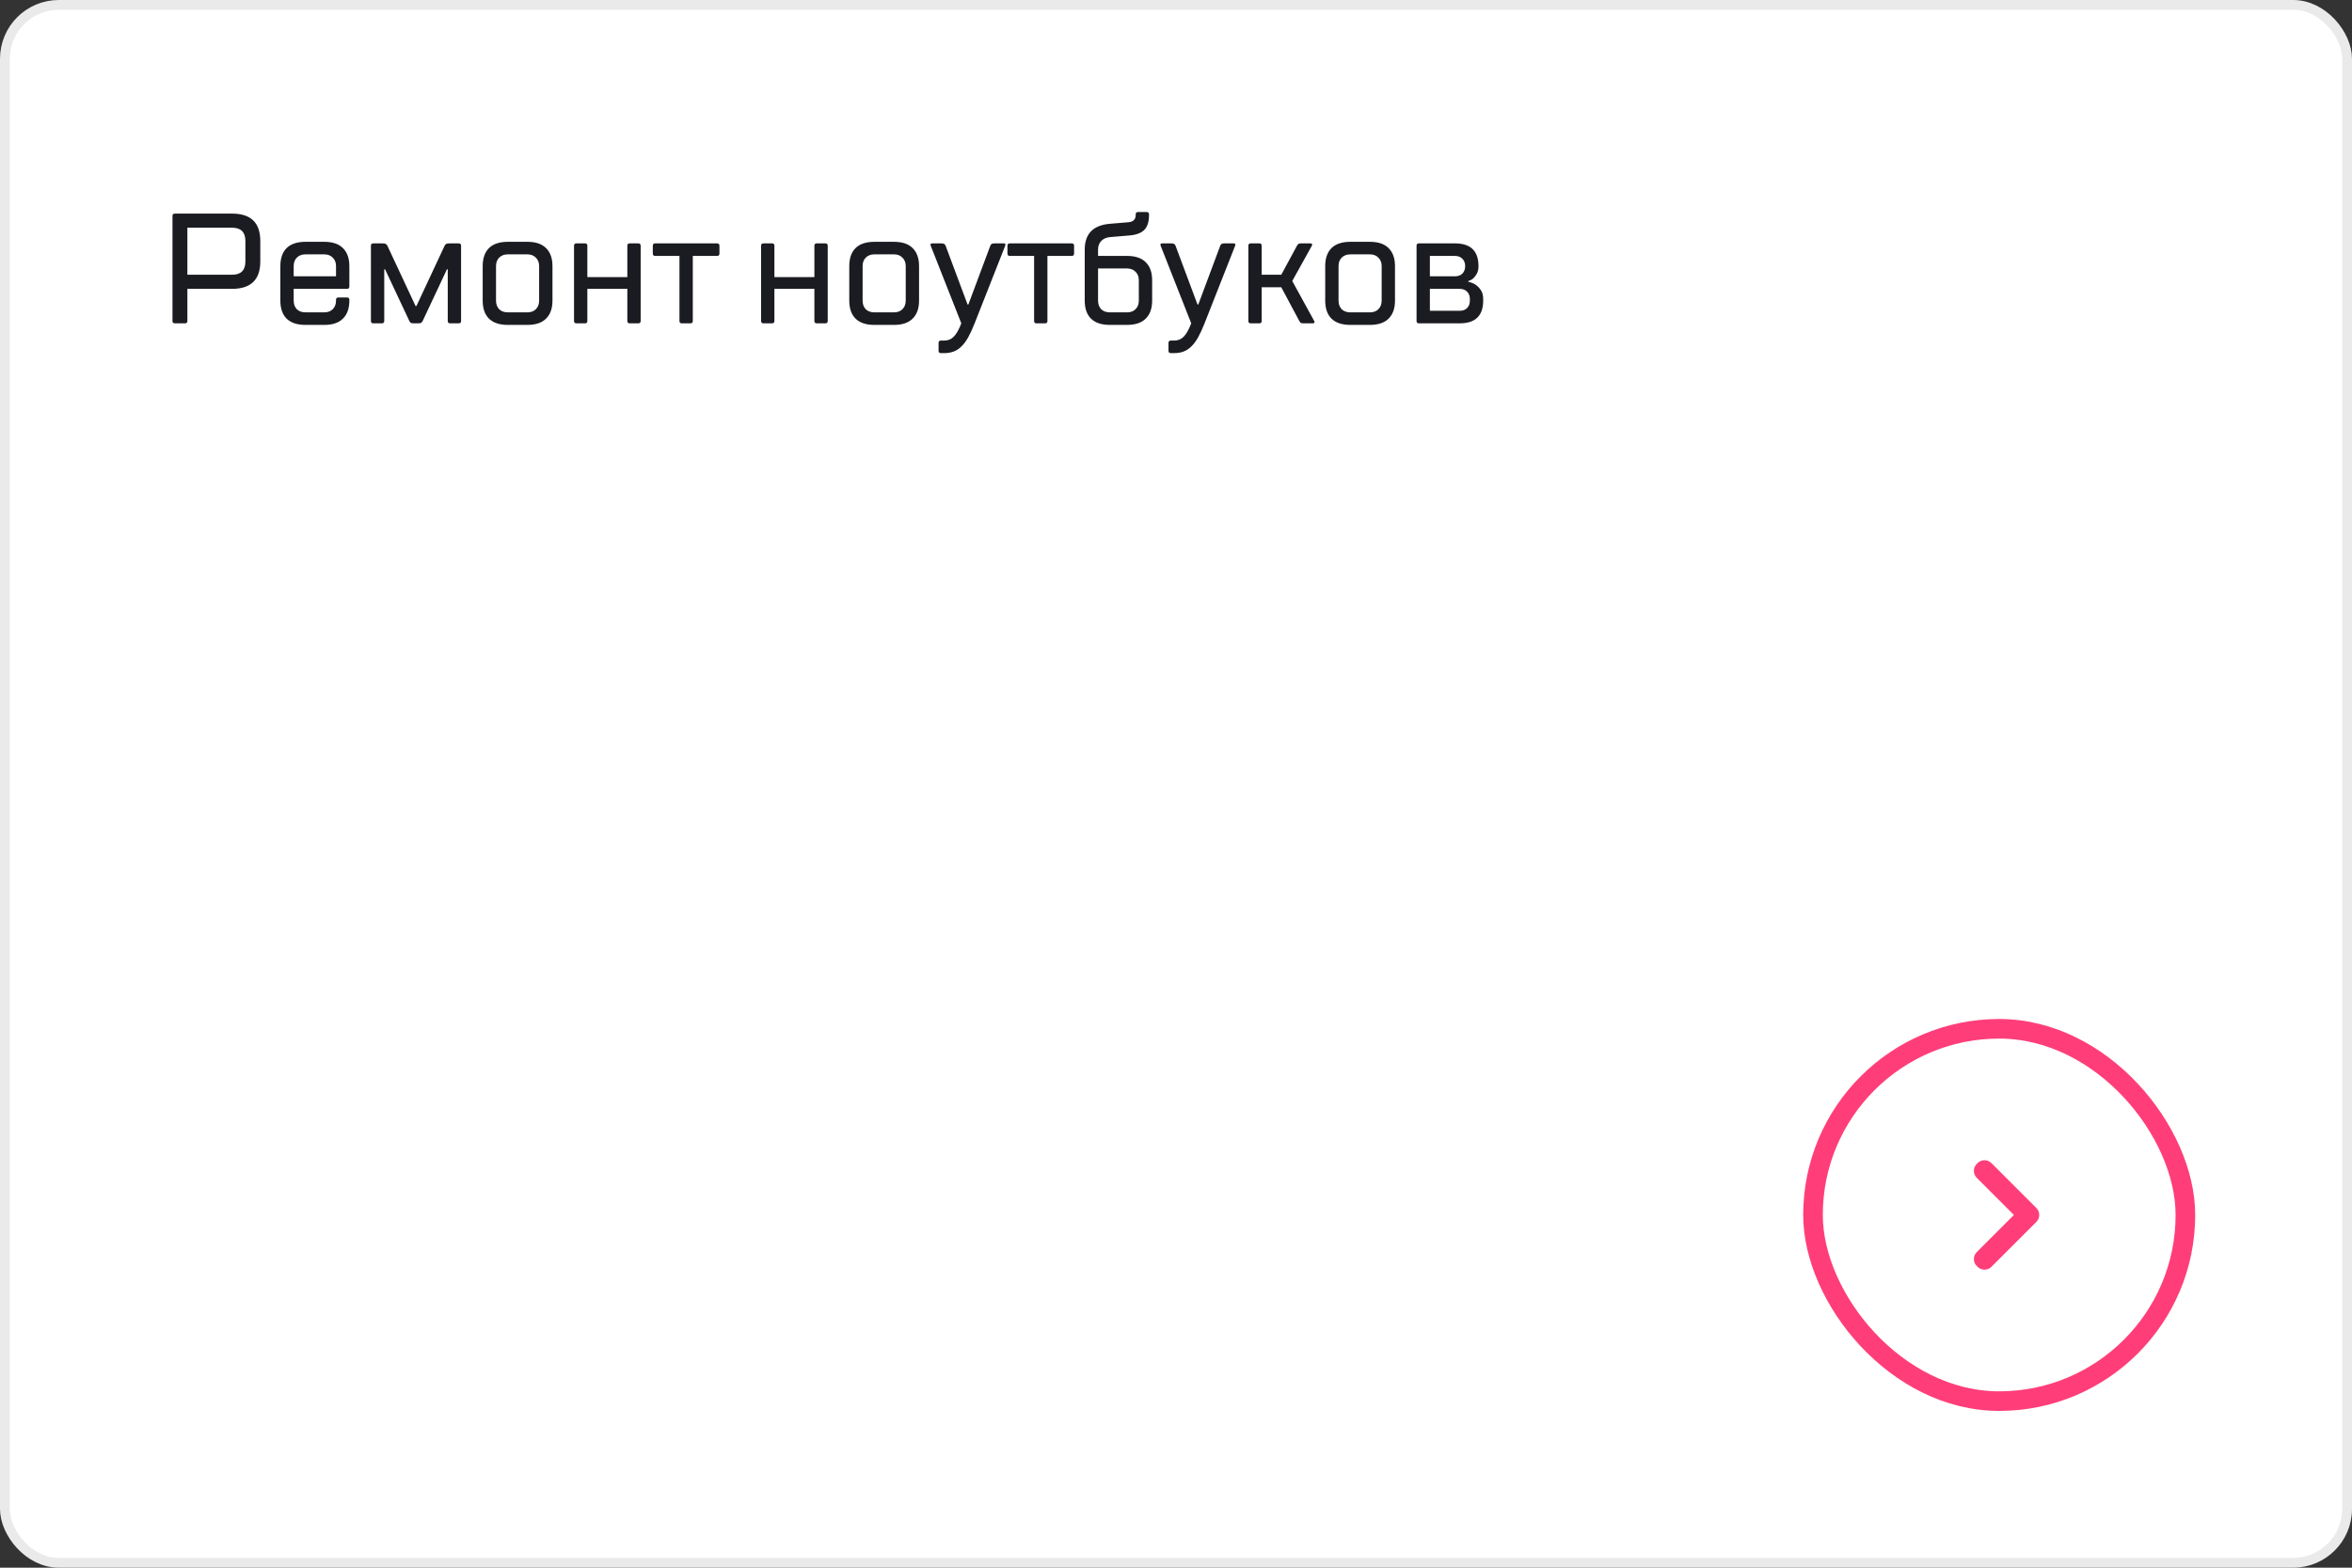 <svg width="240" height="160" viewBox="0 0 240 160" fill="none" xmlns="http://www.w3.org/2000/svg">
<rect x="0" y="0" width="240" height="160" fill="#333333" stroke="none"/>
<rect x="0.5" y="0.5" width="239" height="159" rx="5.5" fill="white" stroke="#EAEAEA"/>
<mask id="mask0_0_748" style="mask-type:alpha" maskUnits="userSpaceOnUse" x="0" y="0" width="240" height="160">
<rect x="0.5" y="0.5" width="239" height="159" rx="5.5" fill="white" stroke="white"/>
</mask>
<g mask="url(#mask0_0_748)">
<rect x="185" y="105" width="38" height="38" rx="19" stroke="#FF3E79" stroke-width="2"/>
<path fill-rule="evenodd" clip-rule="evenodd" d="M205.5 124L201.707 120.207C201.317 119.817 201.317 119.183 201.707 118.793L201.793 118.707C202.183 118.317 202.817 118.317 203.207 118.707L207.793 123.293C208.183 123.683 208.183 124.317 207.793 124.707L203.207 129.293C202.817 129.683 202.183 129.683 201.793 129.293L201.707 129.207C201.317 128.817 201.317 128.183 201.707 127.793L205.5 124Z" fill="#FF3E79"/>
<path d="M23.68 28.04C24.587 28.04 25.04 27.587 25.04 26.68V24.6C25.04 23.693 24.587 23.24 23.68 23.24H19.12V28.04H23.68ZM19.12 29.48V32.76C19.12 32.92 19.04 33 18.88 33H17.84C17.68 33 17.6 32.92 17.6 32.76V22.04C17.6 21.88 17.68 21.8 17.84 21.8H23.68C25.6 21.8 26.56 22.733 26.56 24.6V26.68C26.56 28.547 25.6 29.48 23.68 29.48H19.12ZM34.288 28.2V27.16C34.288 26.797 34.175 26.509 33.952 26.296C33.738 26.072 33.45 25.96 33.087 25.96H31.168C30.805 25.96 30.512 26.072 30.288 26.296C30.074 26.509 29.968 26.797 29.968 27.16V28.2H34.288ZM29.968 29.48V30.68C29.968 31.043 30.074 31.336 30.288 31.56C30.512 31.773 30.805 31.88 31.168 31.88H33.087C33.45 31.88 33.738 31.773 33.952 31.56C34.175 31.336 34.288 31.043 34.288 30.68V30.6C34.288 30.44 34.367 30.36 34.528 30.36H35.407C35.568 30.36 35.648 30.44 35.648 30.6V30.68C35.648 31.48 35.429 32.093 34.992 32.52C34.565 32.947 33.93 33.16 33.087 33.16H31.168C30.325 33.16 29.685 32.947 29.247 32.52C28.821 32.093 28.608 31.48 28.608 30.68V27.16C28.608 26.36 28.821 25.747 29.247 25.32C29.685 24.893 30.325 24.68 31.168 24.68H33.087C33.93 24.68 34.565 24.893 34.992 25.32C35.429 25.747 35.648 26.36 35.648 27.16V29.24C35.648 29.4 35.568 29.48 35.407 29.48H29.968ZM42.489 31.24L45.369 25.08C45.411 24.995 45.459 24.936 45.513 24.904C45.577 24.861 45.689 24.84 45.849 24.84H46.809C46.969 24.84 47.049 24.92 47.049 25.08V32.76C47.049 32.92 46.969 33 46.809 33H45.929C45.769 33 45.689 32.92 45.689 32.76V27.48H45.609L43.129 32.76C43.086 32.845 43.033 32.909 42.969 32.952C42.915 32.984 42.809 33 42.649 33H42.249C42.089 33 41.977 32.984 41.913 32.952C41.859 32.909 41.811 32.845 41.769 32.76L39.289 27.48H39.209V32.76C39.209 32.92 39.129 33 38.969 33H38.089C37.929 33 37.849 32.92 37.849 32.76V25.08C37.849 24.92 37.929 24.84 38.089 24.84H39.049C39.209 24.84 39.315 24.861 39.369 24.904C39.433 24.936 39.486 24.995 39.529 25.08L42.409 31.24H42.489ZM55.014 27.16C55.014 26.797 54.902 26.509 54.678 26.296C54.465 26.072 54.177 25.96 53.814 25.96H51.814C51.452 25.96 51.158 26.072 50.934 26.296C50.721 26.509 50.614 26.797 50.614 27.16V30.68C50.614 31.043 50.721 31.336 50.934 31.56C51.158 31.773 51.452 31.88 51.814 31.88H53.814C54.177 31.88 54.465 31.773 54.678 31.56C54.902 31.336 55.014 31.043 55.014 30.68V27.16ZM56.374 30.68C56.374 31.48 56.156 32.093 55.718 32.52C55.292 32.947 54.657 33.16 53.814 33.16H51.814C50.972 33.16 50.332 32.947 49.894 32.52C49.468 32.093 49.254 31.48 49.254 30.68V27.16C49.254 26.36 49.468 25.747 49.894 25.32C50.332 24.893 50.972 24.68 51.814 24.68H53.814C54.657 24.68 55.292 24.893 55.718 25.32C56.156 25.747 56.374 26.36 56.374 27.16V30.68ZM59.934 29.48V32.76C59.934 32.92 59.854 33 59.694 33H58.814C58.654 33 58.574 32.92 58.574 32.76V25.08C58.574 24.92 58.654 24.84 58.814 24.84H59.694C59.854 24.84 59.934 24.92 59.934 25.08V28.28H64.014V25.08C64.014 24.92 64.094 24.84 64.254 24.84H65.134C65.294 24.84 65.374 24.92 65.374 25.08V32.76C65.374 32.92 65.294 33 65.134 33H64.254C64.094 33 64.014 32.92 64.014 32.76V29.48H59.934ZM69.573 33C69.413 33 69.333 32.92 69.333 32.76V26.12H66.853C66.693 26.12 66.613 26.04 66.613 25.88V25.08C66.613 24.92 66.693 24.84 66.853 24.84H73.173C73.333 24.84 73.413 24.92 73.413 25.08V25.88C73.413 26.04 73.333 26.12 73.173 26.12H70.693V32.76C70.693 32.92 70.613 33 70.453 33H69.573ZM79.021 29.48V32.76C79.021 32.92 78.941 33 78.781 33H77.901C77.741 33 77.661 32.92 77.661 32.76V25.08C77.661 24.92 77.741 24.84 77.901 24.84H78.781C78.941 24.84 79.021 24.92 79.021 25.08V28.28H83.101V25.08C83.101 24.92 83.181 24.84 83.341 24.84H84.221C84.381 24.84 84.461 24.92 84.461 25.08V32.76C84.461 32.92 84.381 33 84.221 33H83.341C83.181 33 83.101 32.92 83.101 32.76V29.48H79.021ZM92.421 27.16C92.421 26.797 92.309 26.509 92.085 26.296C91.871 26.072 91.583 25.96 91.221 25.96H89.221C88.858 25.96 88.565 26.072 88.341 26.296C88.127 26.509 88.021 26.797 88.021 27.16V30.68C88.021 31.043 88.127 31.336 88.341 31.56C88.565 31.773 88.858 31.88 89.221 31.88H91.221C91.583 31.88 91.871 31.773 92.085 31.56C92.309 31.336 92.421 31.043 92.421 30.68V27.16ZM93.781 30.68C93.781 31.48 93.562 32.093 93.125 32.52C92.698 32.947 92.063 33.16 91.221 33.16H89.221C88.378 33.16 87.738 32.947 87.301 32.52C86.874 32.093 86.661 31.48 86.661 30.68V27.16C86.661 26.36 86.874 25.747 87.301 25.32C87.738 24.893 88.378 24.68 89.221 24.68H91.221C92.063 24.68 92.698 24.893 93.125 25.32C93.562 25.747 93.781 26.36 93.781 27.16V30.68ZM101.052 25.08C101.084 24.995 101.127 24.936 101.18 24.904C101.244 24.861 101.335 24.84 101.452 24.84H102.412C102.583 24.84 102.636 24.92 102.572 25.08L99.452 33C99.228 33.565 99.009 34.04 98.796 34.424C98.583 34.808 98.353 35.117 98.108 35.352C97.863 35.597 97.596 35.773 97.308 35.88C97.02 35.987 96.695 36.04 96.332 36.04H96.012C95.852 36.04 95.772 35.96 95.772 35.8V35C95.772 34.84 95.852 34.76 96.012 34.76H96.332C96.737 34.76 97.068 34.627 97.324 34.36C97.591 34.093 97.847 33.64 98.092 33L94.972 25.08C94.908 24.92 94.961 24.84 95.132 24.84H96.092C96.209 24.84 96.295 24.861 96.348 24.904C96.412 24.936 96.46 24.995 96.492 25.08L98.732 31.08H98.812L101.052 25.08ZM105.761 33C105.601 33 105.521 32.92 105.521 32.76V26.12H103.041C102.881 26.12 102.801 26.04 102.801 25.88V25.08C102.801 24.92 102.881 24.84 103.041 24.84H109.361C109.521 24.84 109.601 24.92 109.601 25.08V25.88C109.601 26.04 109.521 26.12 109.361 26.12H106.881V32.76C106.881 32.92 106.801 33 106.641 33H105.761ZM112.046 30.68C112.046 31.043 112.152 31.336 112.366 31.56C112.59 31.773 112.883 31.88 113.246 31.88H115.006C115.368 31.88 115.656 31.773 115.87 31.56C116.094 31.336 116.206 31.043 116.206 30.68V28.6C116.206 28.237 116.094 27.949 115.87 27.736C115.656 27.512 115.368 27.4 115.006 27.4H112.046V30.68ZM110.686 25.48C110.686 23.869 111.539 22.989 113.246 22.84L115.166 22.68C115.411 22.659 115.592 22.584 115.71 22.456C115.827 22.328 115.886 22.163 115.886 21.96V21.88C115.886 21.72 115.966 21.64 116.126 21.64H117.006C117.166 21.64 117.246 21.72 117.246 21.88V21.96C117.246 22.643 117.08 23.149 116.75 23.48C116.419 23.8 115.891 23.987 115.166 24.04L113.246 24.2C112.883 24.232 112.59 24.365 112.366 24.6C112.152 24.824 112.046 25.117 112.046 25.48V26.12H115.006C115.848 26.12 116.483 26.333 116.91 26.76C117.347 27.187 117.566 27.8 117.566 28.6V30.68C117.566 31.48 117.347 32.093 116.91 32.52C116.483 32.947 115.848 33.16 115.006 33.16H113.246C112.403 33.16 111.763 32.947 111.326 32.52C110.899 32.093 110.686 31.48 110.686 30.68V25.48ZM124.514 25.08C124.546 24.995 124.589 24.936 124.642 24.904C124.706 24.861 124.797 24.84 124.914 24.84H125.874C126.045 24.84 126.098 24.92 126.034 25.08L122.914 33C122.69 33.565 122.472 34.04 122.258 34.424C122.045 34.808 121.816 35.117 121.57 35.352C121.325 35.597 121.058 35.773 120.77 35.88C120.482 35.987 120.157 36.04 119.794 36.04H119.474C119.314 36.04 119.234 35.96 119.234 35.8V35C119.234 34.84 119.314 34.76 119.474 34.76H119.794C120.2 34.76 120.53 34.627 120.786 34.36C121.053 34.093 121.309 33.64 121.554 33L118.434 25.08C118.37 24.92 118.424 24.84 118.594 24.84H119.554C119.672 24.84 119.757 24.861 119.81 24.904C119.874 24.936 119.922 24.995 119.954 25.08L122.194 31.08H122.274L124.514 25.08ZM130.743 29.32H128.743V32.76C128.743 32.92 128.663 33 128.503 33H127.623C127.463 33 127.383 32.92 127.383 32.76V25.08C127.383 24.92 127.463 24.84 127.623 24.84H128.503C128.663 24.84 128.743 24.92 128.743 25.08V28.04H130.743L132.343 25.08C132.386 24.995 132.434 24.936 132.487 24.904C132.54 24.861 132.626 24.84 132.743 24.84H133.703C133.884 24.84 133.938 24.92 133.863 25.08L131.863 28.68L134.103 32.76C134.178 32.92 134.124 33 133.943 33H132.983C132.866 33 132.78 32.984 132.727 32.952C132.674 32.909 132.626 32.845 132.583 32.76L130.743 29.32ZM140.986 27.16C140.986 26.797 140.874 26.509 140.65 26.296C140.437 26.072 140.149 25.96 139.786 25.96H137.786C137.424 25.96 137.13 26.072 136.906 26.296C136.693 26.509 136.586 26.797 136.586 27.16V30.68C136.586 31.043 136.693 31.336 136.906 31.56C137.13 31.773 137.424 31.88 137.786 31.88H139.786C140.149 31.88 140.437 31.773 140.65 31.56C140.874 31.336 140.986 31.043 140.986 30.68V27.16ZM142.346 30.68C142.346 31.48 142.128 32.093 141.69 32.52C141.264 32.947 140.629 33.16 139.786 33.16H137.786C136.944 33.16 136.304 32.947 135.866 32.52C135.44 32.093 135.226 31.48 135.226 30.68V27.16C135.226 26.36 135.44 25.747 135.866 25.32C136.304 24.893 136.944 24.68 137.786 24.68H139.786C140.629 24.68 141.264 24.893 141.69 25.32C142.128 25.747 142.346 26.36 142.346 27.16V30.68ZM148.946 31.72C149.266 31.72 149.516 31.629 149.698 31.448C149.89 31.256 149.986 31 149.986 30.68V30.52C149.986 30.2 149.89 29.949 149.698 29.768C149.516 29.576 149.266 29.48 148.946 29.48H145.906V31.72H148.946ZM148.466 28.2C148.786 28.2 149.036 28.109 149.218 27.928C149.41 27.736 149.506 27.48 149.506 27.16C149.506 26.84 149.41 26.589 149.218 26.408C149.036 26.216 148.786 26.12 148.466 26.12H145.906V28.2H148.466ZM144.786 33C144.626 33 144.546 32.92 144.546 32.76V25.08C144.546 24.92 144.626 24.84 144.786 24.84H148.466C150.066 24.84 150.866 25.613 150.866 27.16C150.866 27.48 150.807 27.741 150.69 27.944C150.583 28.136 150.466 28.291 150.338 28.408C150.188 28.536 150.018 28.627 149.826 28.68V28.76C150.103 28.813 150.354 28.915 150.578 29.064C150.77 29.192 150.946 29.373 151.106 29.608C151.266 29.843 151.346 30.147 151.346 30.52V30.68C151.346 32.227 150.546 33 148.946 33H144.786Z" fill="#1B1C21"/>
</g>
</svg>
